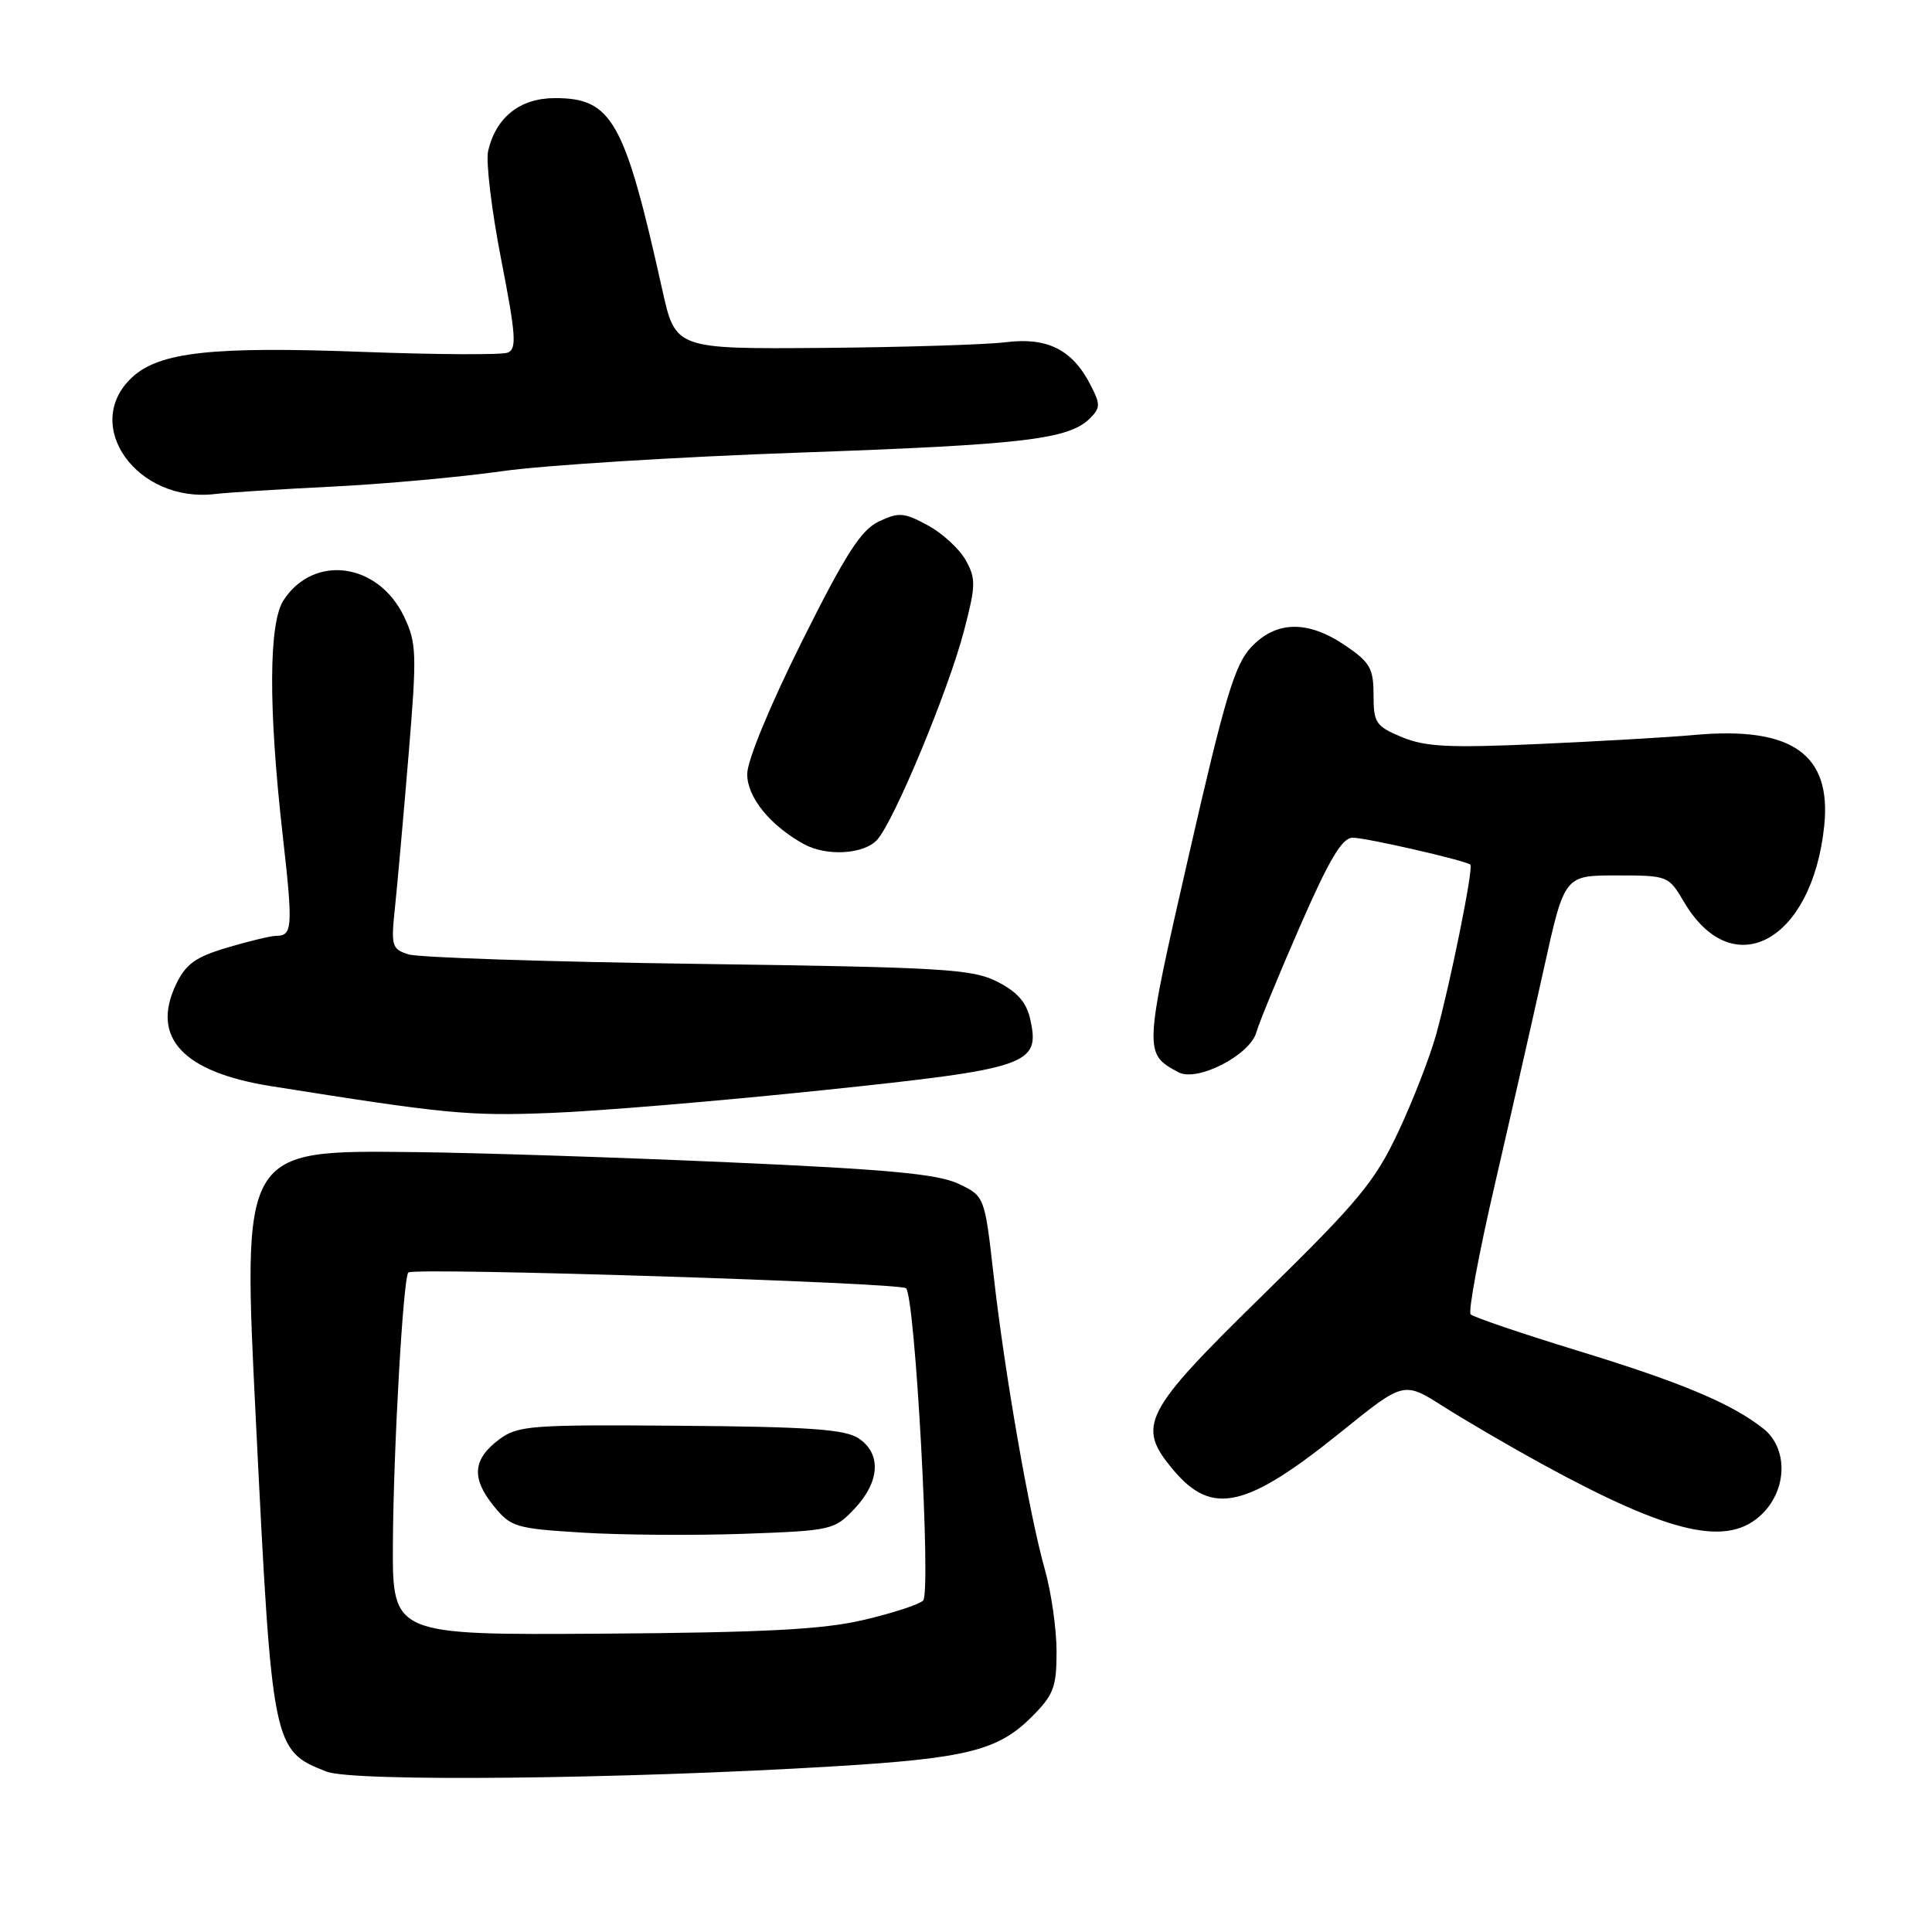 <?xml version="1.0" encoding="UTF-8" standalone="no"?>
<!DOCTYPE svg PUBLIC "-//W3C//DTD SVG 1.1//EN" "http://www.w3.org/Graphics/SVG/1.1/DTD/svg11.dtd" >
<svg xmlns="http://www.w3.org/2000/svg" xmlns:xlink="http://www.w3.org/1999/xlink" version="1.1" viewBox="0 0 256 256">
 <g >
 <path fill="currentColor"
d=" M 110.50 234.05 C 128.09 232.99 132.25 231.95 136.70 227.50 C 139.62 224.58 140.00 223.57 140.00 218.82 C 140.00 215.86 139.30 210.98 138.45 207.97 C 136.38 200.65 133.12 181.92 131.66 169.00 C 130.47 158.50 130.47 158.50 126.99 156.85 C 124.25 155.56 117.66 154.94 96.50 154.01 C 81.65 153.35 62.96 152.74 54.96 152.66 C 31.93 152.41 32.11 152.10 33.93 188.72 C 36.06 231.56 36.14 231.97 43.28 234.75 C 46.81 236.12 82.34 235.75 110.50 234.05 Z  M 233.55 200.55 C 236.86 197.23 236.90 191.85 233.63 189.28 C 229.40 185.95 222.77 183.17 209.00 178.96 C 201.57 176.68 195.22 174.52 194.87 174.16 C 194.52 173.80 195.96 166.07 198.06 157.00 C 200.16 147.93 203.10 134.99 204.59 128.25 C 207.30 116.00 207.30 116.00 214.18 116.00 C 221.00 116.00 221.09 116.03 223.15 119.53 C 229.60 130.47 240.14 124.74 241.72 109.42 C 242.70 99.93 237.43 96.23 224.59 97.38 C 221.24 97.69 211.97 98.22 204.00 98.58 C 192.03 99.12 188.84 98.96 185.75 97.67 C 182.30 96.23 182.00 95.78 182.00 92.09 C 182.00 88.57 181.54 87.76 178.27 85.54 C 173.30 82.16 169.10 82.23 165.79 85.75 C 163.61 88.06 162.30 92.44 157.53 113.31 C 151.54 139.46 151.54 139.61 156.15 142.08 C 158.64 143.41 165.64 139.81 166.48 136.77 C 166.83 135.52 169.43 129.21 172.25 122.75 C 176.15 113.83 177.83 111.00 179.24 111.00 C 181.00 111.00 194.13 114.00 194.83 114.57 C 195.28 114.92 192.22 130.10 190.32 137.00 C 189.48 140.03 187.21 145.88 185.27 150.00 C 182.16 156.60 180.01 159.19 167.37 171.57 C 151.41 187.20 150.53 188.91 155.50 194.81 C 160.63 200.91 165.17 199.86 177.82 189.64 C 186.01 183.03 186.01 183.03 191.26 186.37 C 194.14 188.20 200.05 191.65 204.40 194.03 C 221.49 203.37 229.03 205.06 233.55 200.55 Z  M 109.00 144.46 C 136.35 141.60 137.84 141.09 136.52 135.09 C 136.02 132.82 134.81 131.44 132.17 130.09 C 128.85 128.40 125.07 128.17 92.50 127.72 C 72.70 127.45 55.43 126.88 54.13 126.46 C 51.90 125.75 51.79 125.36 52.35 120.10 C 52.67 117.02 53.48 107.97 54.14 100.00 C 55.25 86.60 55.21 85.21 53.54 81.71 C 50.13 74.55 41.60 73.38 37.58 79.52 C 35.60 82.54 35.55 93.71 37.44 110.50 C 38.84 122.86 38.77 124.00 36.62 124.00 C 35.93 124.00 33.01 124.70 30.14 125.55 C 25.90 126.81 24.62 127.73 23.32 130.45 C 19.97 137.48 24.25 142.07 35.91 143.92 C 59.12 147.61 62.11 147.90 73.00 147.47 C 79.33 147.23 95.53 145.87 109.00 144.46 Z  M 116.25 111.25 C 118.50 108.73 125.67 91.48 127.72 83.64 C 129.31 77.59 129.33 76.68 127.96 74.22 C 127.12 72.73 124.86 70.64 122.92 69.60 C 119.78 67.90 119.08 67.85 116.45 69.10 C 114.09 70.22 112.05 73.39 106.26 85.00 C 102.04 93.45 99.01 100.78 99.01 102.56 C 99.00 105.63 102.02 109.36 106.50 111.84 C 109.54 113.51 114.50 113.21 116.25 111.25 Z  M 44.00 64.48 C 50.88 64.14 61.00 63.22 66.50 62.44 C 72.00 61.65 89.78 60.54 106.00 59.97 C 135.73 58.92 141.64 58.22 144.45 55.41 C 145.82 54.03 145.83 53.56 144.47 50.95 C 142.08 46.31 138.74 44.65 133.23 45.35 C 130.63 45.67 119.72 46.01 109.00 46.10 C 89.50 46.25 89.50 46.25 87.75 38.37 C 82.77 15.99 81.10 13.00 73.54 13.00 C 68.91 13.00 65.72 15.52 64.68 20.00 C 64.36 21.38 65.13 27.83 66.40 34.34 C 68.37 44.44 68.50 46.26 67.26 46.73 C 66.47 47.04 57.87 46.99 48.16 46.63 C 28.06 45.87 21.07 46.65 17.47 50.03 C 10.75 56.34 18.16 66.69 28.50 65.46 C 30.15 65.26 37.12 64.82 44.00 64.48 Z  M 52.06 204.58 C 52.13 192.00 53.43 169.20 54.11 168.61 C 54.93 167.91 119.34 169.95 120.06 170.70 C 121.27 171.98 123.40 211.00 122.32 212.08 C 121.80 212.60 118.25 213.76 114.44 214.65 C 109.04 215.92 101.34 216.32 79.75 216.47 C 52.00 216.65 52.00 216.65 52.06 204.58 Z  M 113.25 199.89 C 116.61 196.32 116.81 192.58 113.74 190.57 C 111.95 189.39 107.09 189.05 90.15 188.92 C 70.32 188.76 68.63 188.89 66.16 190.72 C 62.65 193.33 62.43 195.84 65.38 199.50 C 67.68 202.35 68.28 202.53 77.15 203.08 C 82.29 203.40 91.90 203.47 98.50 203.24 C 110.23 202.82 110.56 202.74 113.25 199.89 Z "/>
</g>
</svg>
